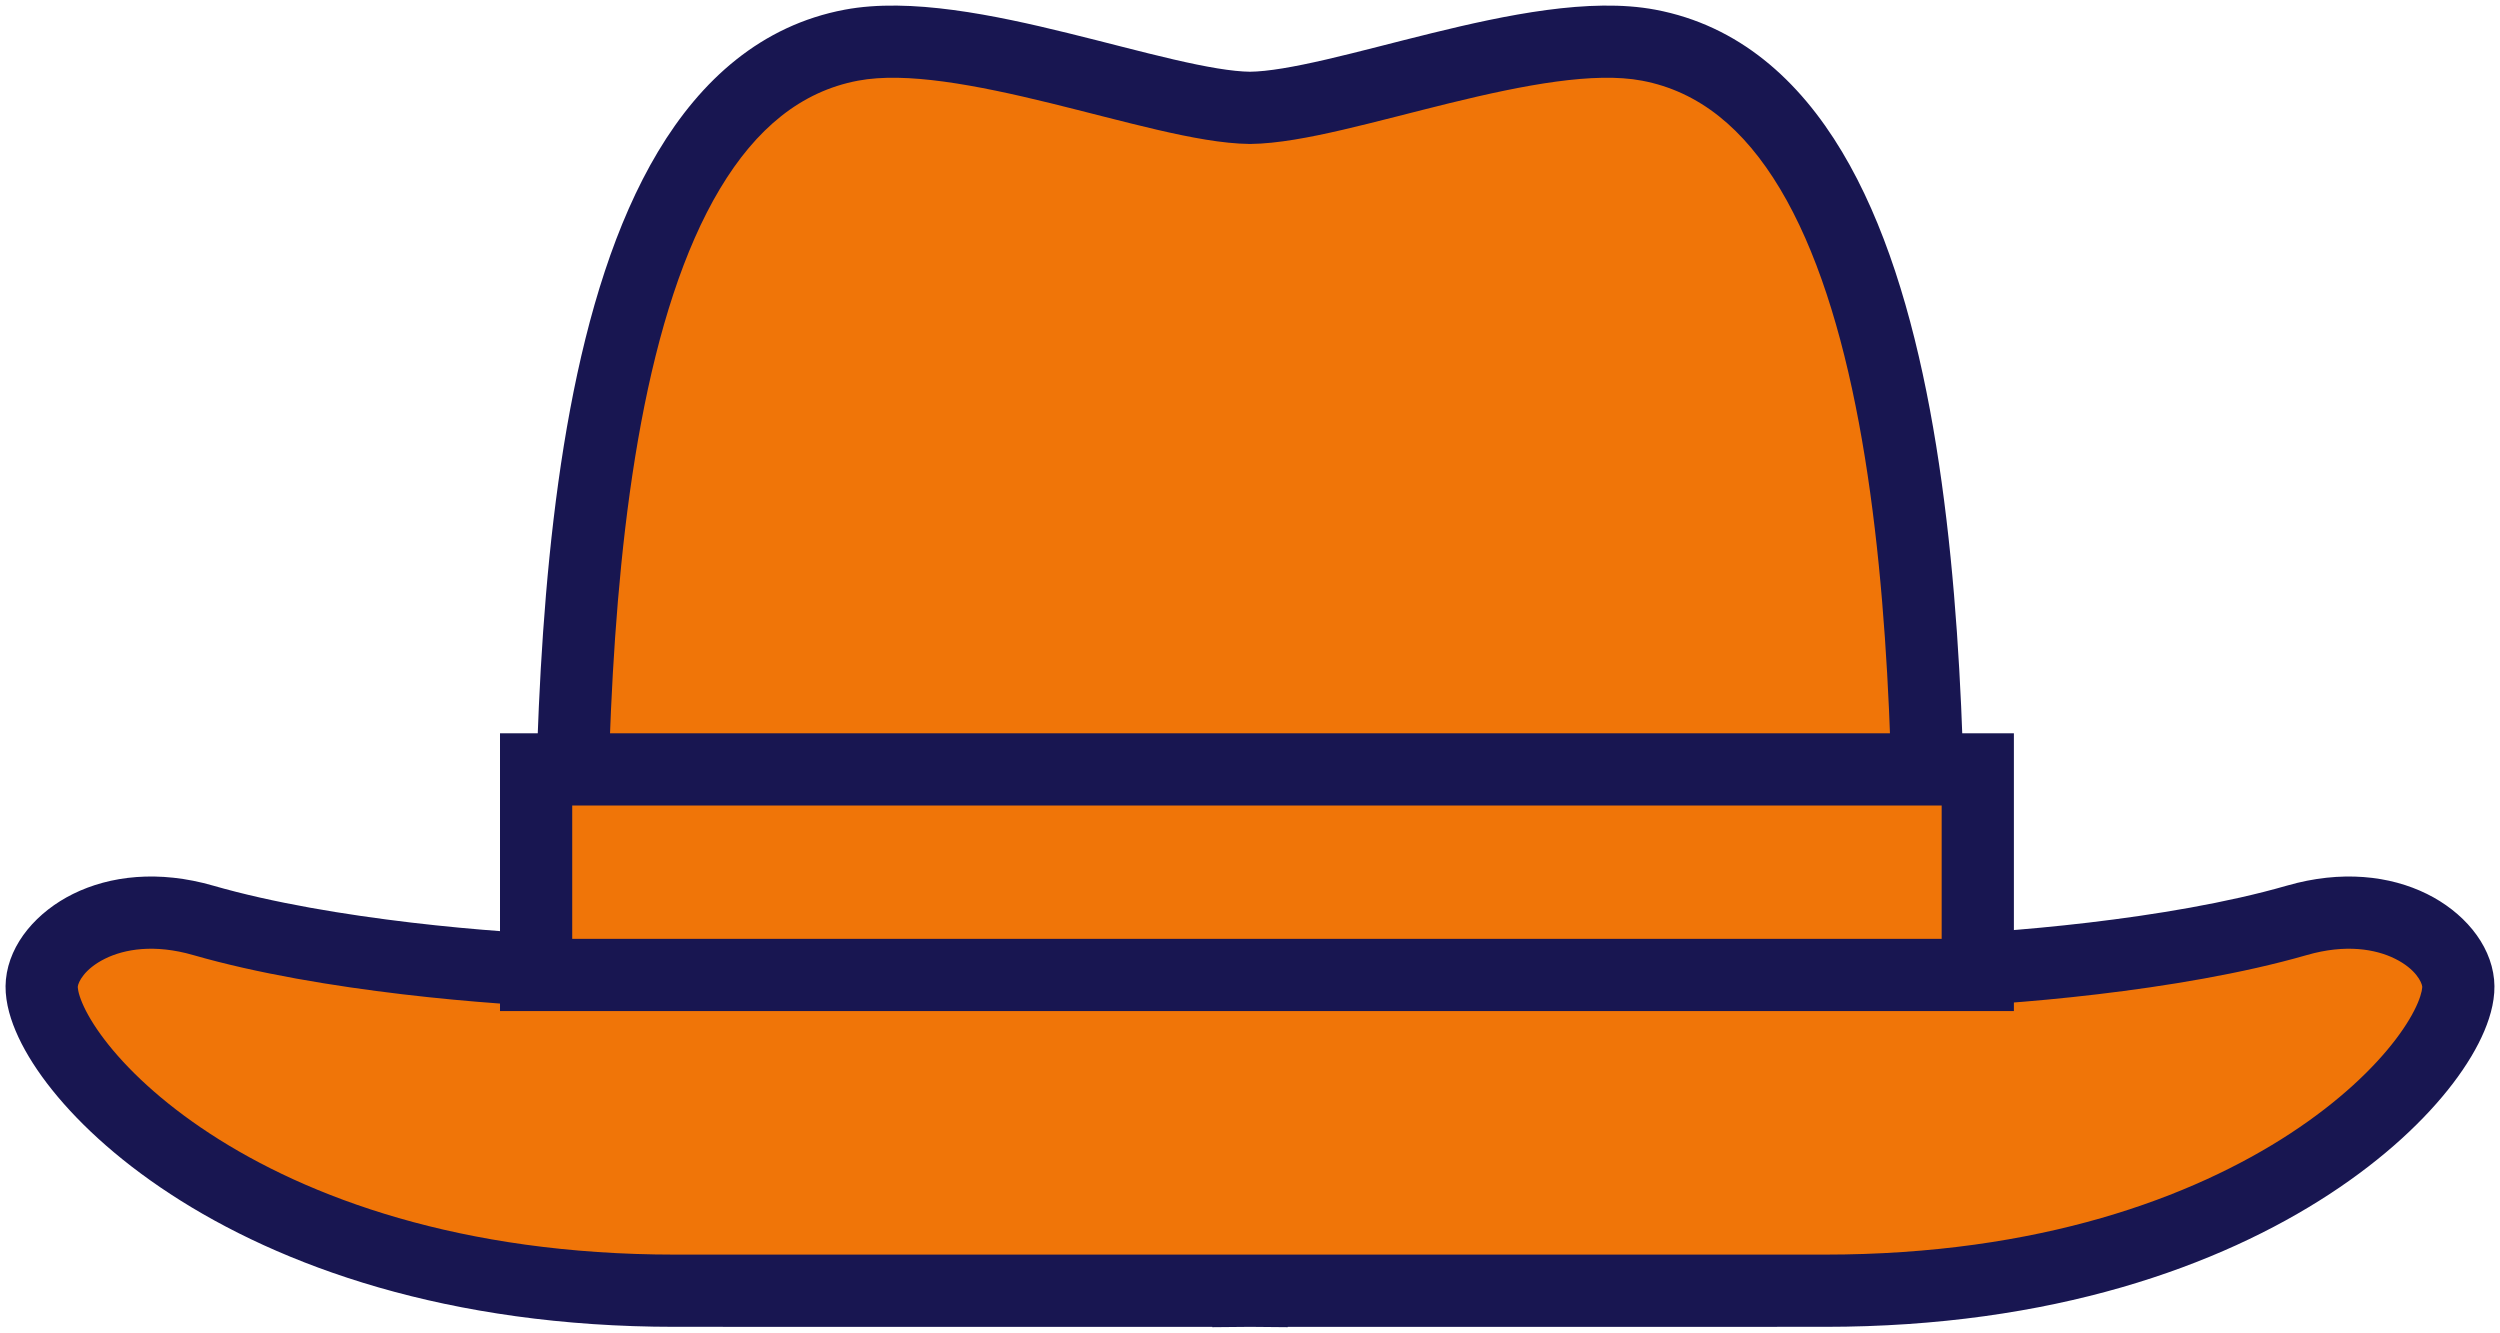 <svg width="180" height="96" viewBox="0 0 180 96" fill="none" xmlns="http://www.w3.org/2000/svg">
<path d="M90 7.765C96.504 7.695 110.552 1.715 118.705 3.253C138.921 7.066 138.921 48.414 138.921 69.923C144.011 69.779 156.428 68.845 165.374 66.264C172.084 64.329 176.701 67.842 176.987 70.781C177.491 75.943 163.223 92.932 131.394 92.932L90.114 92.933V92.934L90 92.933L89.886 92.934V92.933L48.607 92.932C16.777 92.932 2.509 75.943 3.013 70.781C3.3 67.842 7.917 64.329 14.627 66.264C23.574 68.845 35.989 69.779 41.079 69.923C41.079 48.414 41.08 7.066 61.296 3.253C69.449 1.715 83.497 7.695 90 7.765Z" fill="#F07508"/>
<path d="M90 7.765L89.972 10.365L90 10.366L90.028 10.365L90 7.765ZM118.705 3.253L119.187 0.698L119.187 0.698L118.705 3.253ZM138.921 69.923L136.321 69.923L136.321 72.597L138.995 72.522L138.921 69.923ZM165.374 66.264L164.654 63.766L164.654 63.766L165.374 66.264ZM176.987 70.781L179.575 70.529L179.575 70.528L176.987 70.781ZM131.394 92.932L131.394 90.332L131.394 90.332L131.394 92.932ZM90.114 92.933L90.114 90.333L87.514 90.334V92.933H90.114ZM90.114 92.934L90.092 95.534L92.714 95.557V92.934H90.114ZM90 92.933L90.022 90.334L90 90.333L89.978 90.334L90 92.933ZM89.886 92.934H87.286V95.557L89.908 95.534L89.886 92.934ZM89.886 92.933H92.486V90.334L89.886 90.333L89.886 92.933ZM48.607 92.932L48.607 90.332L48.607 90.332L48.607 92.932ZM3.013 70.781L0.425 70.528L0.425 70.529L3.013 70.781ZM14.627 66.264L13.906 68.763L13.906 68.763L14.627 66.264ZM41.079 69.923L41.006 72.522L43.679 72.597L43.679 69.923L41.079 69.923ZM61.296 3.253L60.814 0.698L60.814 0.698L61.296 3.253ZM90 7.765L90.028 10.365C91.962 10.344 94.301 9.896 96.669 9.347C99.031 8.8 101.78 8.063 104.354 7.431C109.795 6.096 114.792 5.16 118.223 5.808L118.705 3.253L119.187 0.698C114.465 -0.193 108.362 1.093 103.114 2.381C100.344 3.061 97.852 3.736 95.496 4.282C93.145 4.826 91.29 5.151 89.972 5.166L90 7.765ZM118.705 3.253L118.223 5.808C122.329 6.582 125.57 9.26 128.162 13.59C130.778 17.96 132.6 23.815 133.838 30.43C136.313 43.655 136.321 59.123 136.321 69.923L138.921 69.923L141.521 69.923C141.521 59.214 141.529 43.254 138.95 29.474C137.661 22.587 135.693 16.046 132.623 10.919C129.529 5.75 125.189 1.83 119.187 0.698L118.705 3.253ZM138.921 69.923L138.995 72.522C144.156 72.376 156.832 71.435 166.095 68.763L165.374 66.264L164.654 63.766C156.024 66.256 143.866 67.182 138.848 67.324L138.921 69.923ZM165.374 66.264L166.095 68.763C168.88 67.959 171.038 68.333 172.436 69.025C173.954 69.776 174.371 70.742 174.4 71.034L176.987 70.781L179.575 70.528C179.317 67.882 177.283 65.621 174.742 64.364C172.084 63.049 168.578 62.634 164.654 63.766L165.374 66.264ZM176.987 70.781L174.4 71.034C174.4 71.031 174.402 71.056 174.398 71.112C174.394 71.168 174.384 71.248 174.362 71.352C174.318 71.565 174.232 71.85 174.083 72.205C173.782 72.919 173.265 73.818 172.483 74.845C170.922 76.897 168.421 79.309 164.893 81.616C157.859 86.215 146.836 90.332 131.394 90.332L131.394 92.932L131.394 95.532C147.781 95.532 159.806 91.155 167.738 85.968C171.693 83.382 174.654 80.58 176.621 77.994C177.603 76.703 178.367 75.428 178.874 74.225C179.364 73.063 179.697 71.775 179.575 70.529L176.987 70.781ZM131.394 92.932L131.394 90.332L90.114 90.333L90.114 92.933L90.115 95.533L131.394 95.532L131.394 92.932ZM90.114 92.933H87.514V92.934H90.114H92.714V92.933H90.114ZM90.114 92.934L90.137 90.335L90.022 90.334L90 92.933L89.978 95.533L90.092 95.534L90.114 92.934ZM90 92.933L89.978 90.334L89.864 90.335L89.886 92.934L89.908 95.534L90.022 95.533L90 92.933ZM89.886 92.934H92.486V92.933H89.886H87.286V92.934H89.886ZM89.886 92.933L89.886 90.333L48.607 90.332L48.607 92.932L48.606 95.532L89.886 95.533L89.886 92.933ZM48.607 92.932L48.607 90.332C33.165 90.332 22.141 86.215 15.108 81.616C11.58 79.309 9.079 76.897 7.518 74.845C6.736 73.818 6.219 72.919 5.918 72.205C5.768 71.85 5.682 71.565 5.638 71.352C5.616 71.248 5.606 71.168 5.602 71.112C5.598 71.056 5.601 71.031 5.601 71.034L3.013 70.781L0.425 70.529C0.304 71.775 0.636 73.063 1.126 74.225C1.633 75.428 2.397 76.703 3.379 77.994C5.347 80.58 8.307 83.382 12.262 85.968C20.194 91.155 32.219 95.532 48.607 95.532L48.607 92.932ZM3.013 70.781L5.601 71.034C5.629 70.742 6.047 69.776 7.564 69.025C8.963 68.333 11.121 67.959 13.906 68.763L14.627 66.264L15.348 63.766C11.423 62.634 7.917 63.049 5.258 64.364C2.718 65.621 0.683 67.881 0.425 70.528L3.013 70.781ZM14.627 66.264L13.906 68.763C23.17 71.435 35.844 72.376 41.006 72.522L41.079 69.923L41.153 67.324C36.134 67.182 23.978 66.256 15.348 63.766L14.627 66.264ZM41.079 69.923L43.679 69.923C43.679 59.123 43.687 43.655 46.162 30.43C47.401 23.815 49.223 17.959 51.839 13.589C54.431 9.26 57.672 6.582 61.778 5.808L61.296 3.253L60.814 0.698C54.812 1.83 50.472 5.75 47.378 10.918C44.308 16.046 42.34 22.587 41.051 29.474C38.472 43.254 38.479 59.214 38.479 69.923L41.079 69.923ZM61.296 3.253L61.778 5.808C65.21 5.161 70.207 6.096 75.647 7.431C78.221 8.063 80.969 8.8 83.331 9.347C85.699 9.896 88.038 10.344 89.972 10.365L90 7.765L90.028 5.166C88.711 5.151 86.855 4.826 84.505 4.282C82.149 3.736 79.657 3.061 76.886 2.381C71.639 1.093 65.536 -0.193 60.814 0.698L61.296 3.253Z" fill="#181651"/>
<rect x="38.6" y="55.397" width="103.8" height="14.8" fill="#F07508" stroke="#181651" stroke-width="5.2"/>
</svg>
